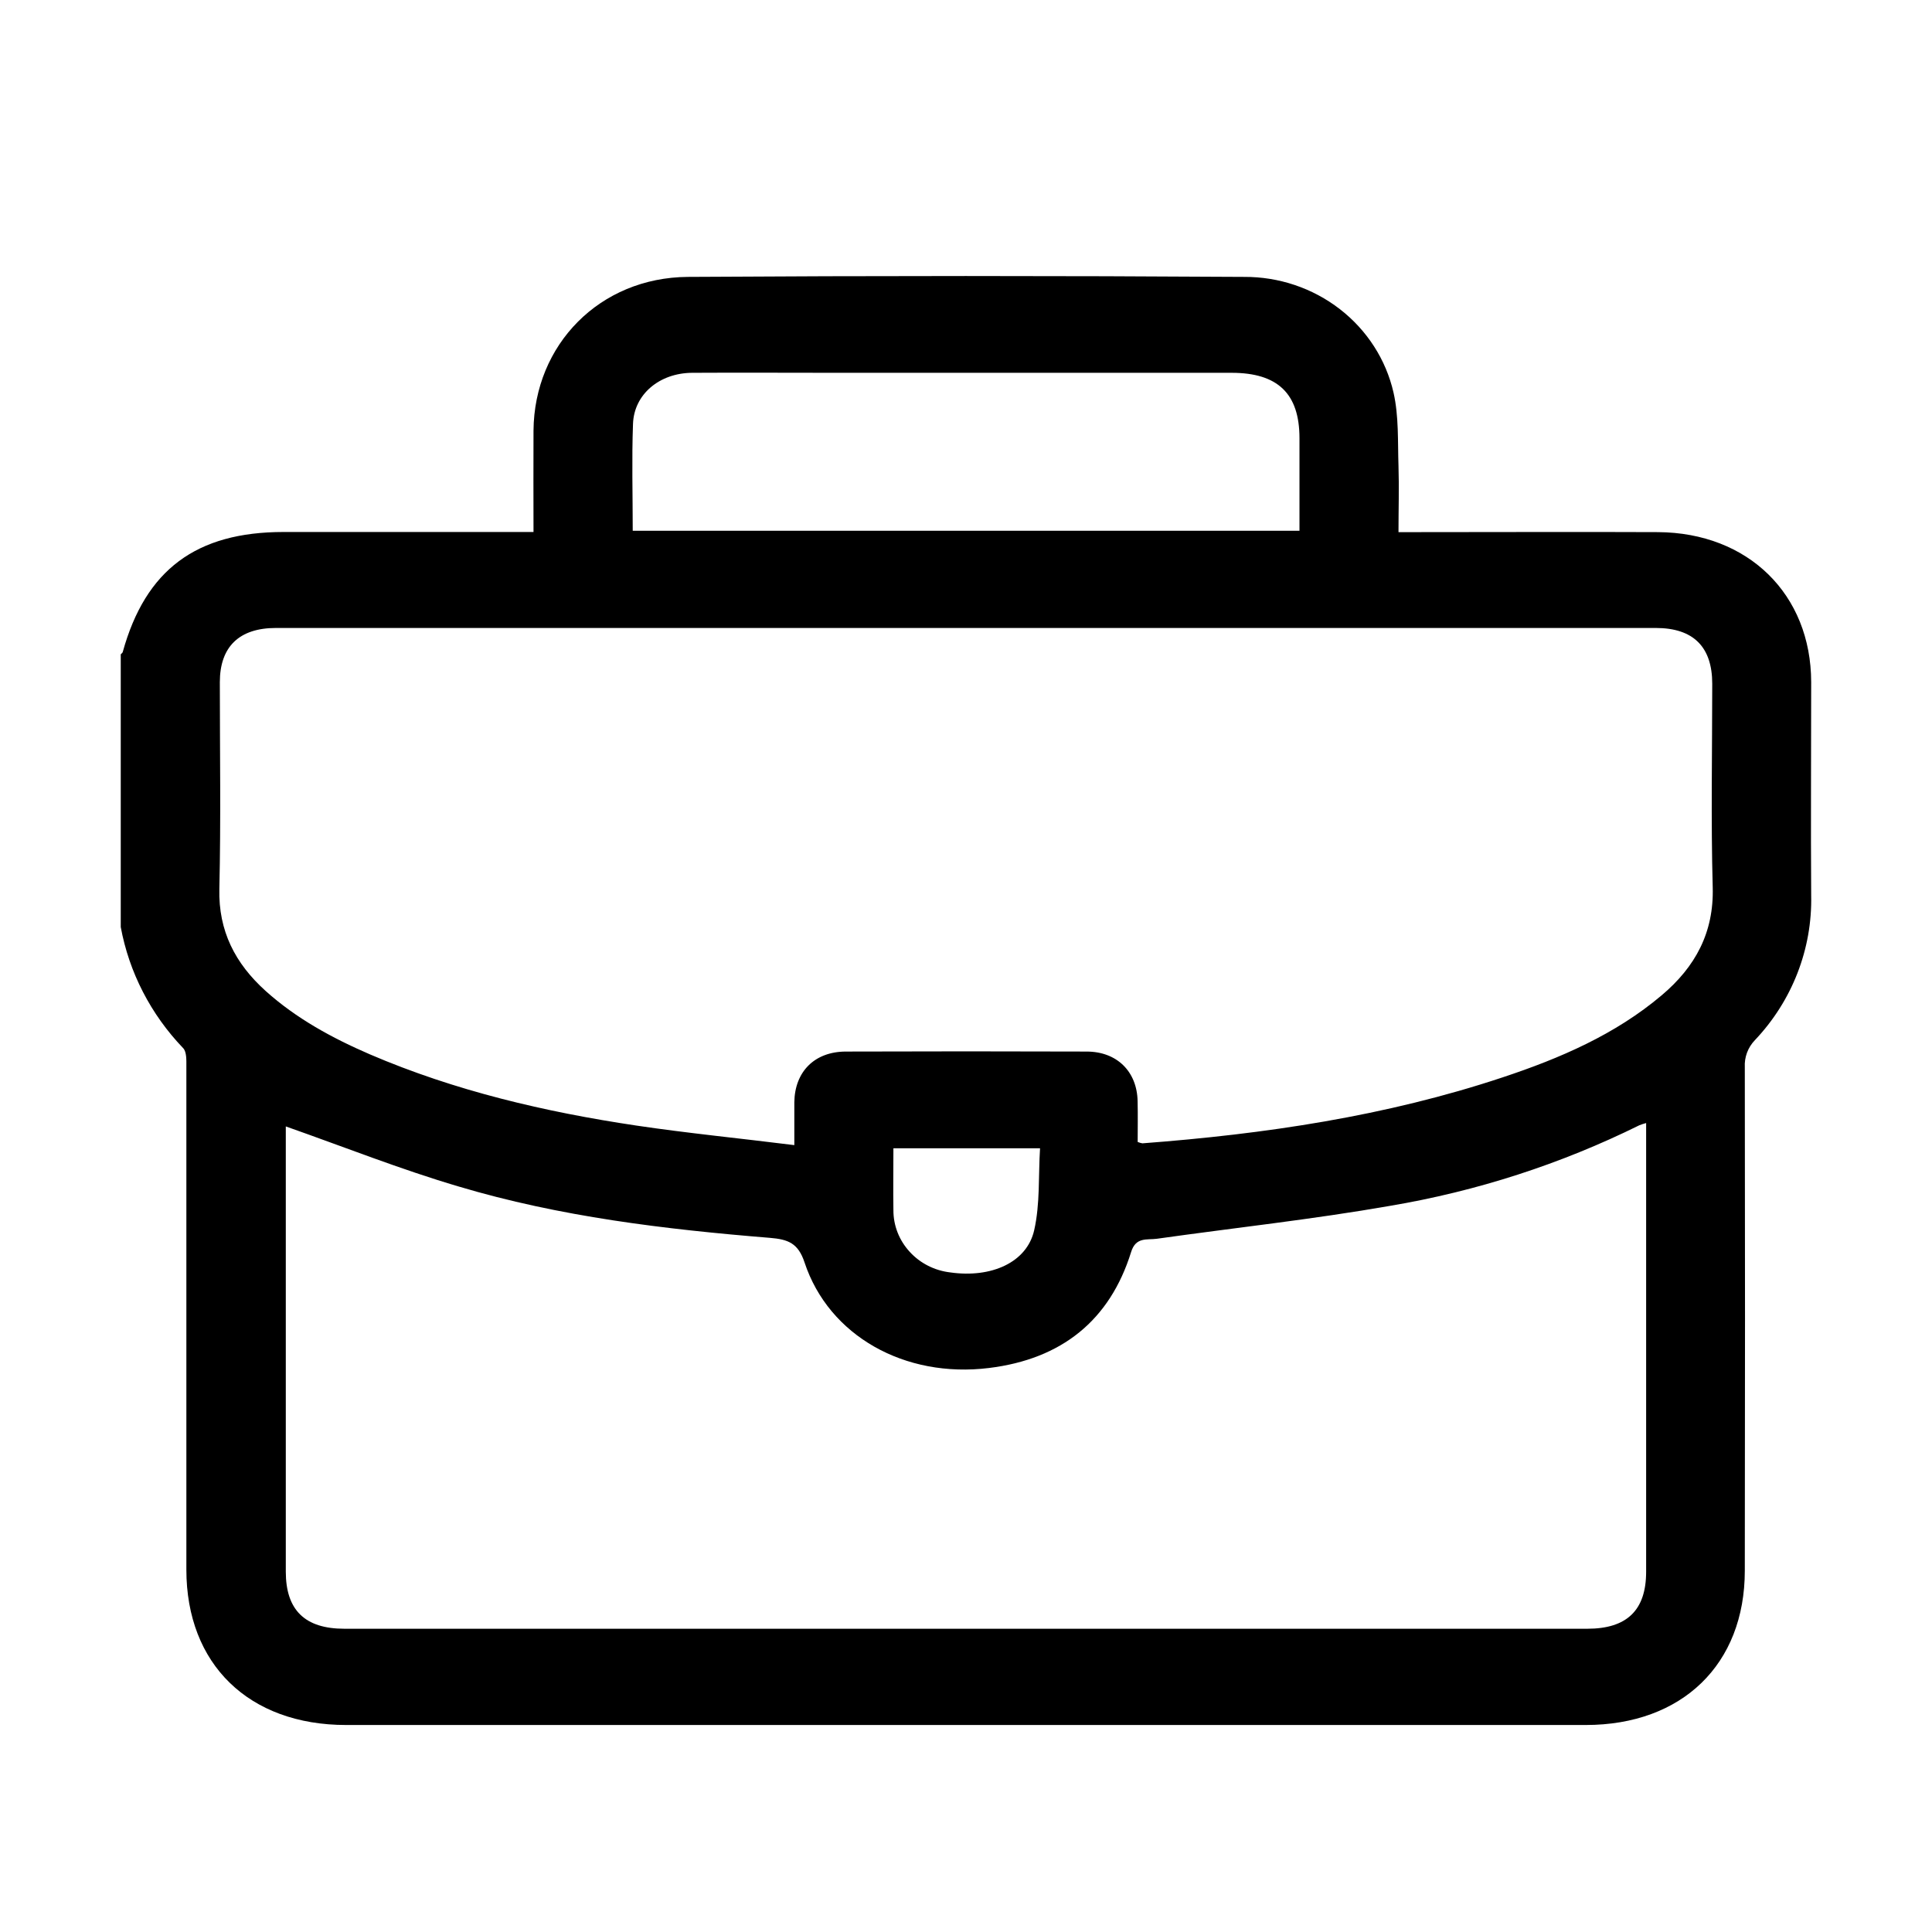 <svg width="28" height="28" viewBox="0 0 28 28" fill="none" xmlns="http://www.w3.org/2000/svg">
<path d="M1.75 13.435V9.483C1.76 9.472 1.776 9.462 1.779 9.449C2.109 8.257 2.844 7.71 4.11 7.71H7.732C7.732 7.2 7.729 6.721 7.732 6.241C7.742 4.996 8.691 4.022 9.969 4.013C12.654 3.996 15.341 3.996 18.03 4.013C18.534 4.01 19.024 4.175 19.418 4.48C19.812 4.785 20.087 5.212 20.196 5.69C20.274 6.033 20.256 6.397 20.268 6.752C20.278 7.066 20.268 7.38 20.268 7.712H20.561C21.717 7.712 22.873 7.707 24.029 7.712C25.337 7.72 26.247 8.614 26.249 9.886C26.249 10.916 26.242 11.947 26.249 12.977C26.266 13.752 25.974 14.504 25.434 15.074C25.383 15.127 25.344 15.189 25.319 15.256C25.294 15.324 25.283 15.396 25.287 15.467C25.291 17.899 25.291 20.332 25.287 22.764C25.287 24.121 24.379 25 22.981 25H5.017C3.606 25 2.701 24.119 2.701 22.749C2.701 20.316 2.701 17.883 2.701 15.452C2.701 15.363 2.706 15.244 2.654 15.19C2.185 14.701 1.871 14.092 1.75 13.435ZM16.488 16.55C16.51 16.559 16.532 16.566 16.556 16.57C18.332 16.436 20.085 16.177 21.777 15.614C22.609 15.338 23.41 14.993 24.083 14.424C24.572 14.011 24.84 13.514 24.822 12.86C24.795 11.877 24.815 10.893 24.815 9.909C24.815 9.375 24.541 9.101 23.997 9.101H3.999C3.466 9.101 3.186 9.374 3.186 9.887C3.186 10.886 3.202 11.886 3.179 12.885C3.165 13.492 3.408 13.963 3.849 14.361C4.291 14.759 4.813 15.044 5.362 15.281C6.595 15.81 7.894 16.114 9.219 16.312C9.972 16.424 10.73 16.498 11.512 16.596C11.512 16.359 11.512 16.167 11.512 15.975C11.518 15.533 11.803 15.242 12.256 15.24C13.42 15.236 14.585 15.236 15.748 15.24C16.189 15.24 16.478 15.531 16.487 15.957C16.492 16.159 16.488 16.358 16.488 16.55ZM4.142 16.325V16.504C4.142 18.596 4.142 20.686 4.142 22.777C4.142 23.335 4.419 23.605 4.991 23.605H23.005C23.58 23.605 23.857 23.335 23.857 22.779C23.857 20.687 23.857 18.596 23.857 16.506V16.276C23.824 16.285 23.791 16.295 23.759 16.308C22.622 16.87 21.404 17.264 20.146 17.476C19.027 17.672 17.893 17.794 16.767 17.953C16.624 17.973 16.462 17.922 16.393 18.145C16.085 19.135 15.387 19.697 14.333 19.826C13.112 19.977 12.012 19.36 11.66 18.296C11.567 18.015 11.421 17.962 11.16 17.94C9.634 17.816 8.114 17.634 6.645 17.195C5.804 16.947 4.987 16.622 4.142 16.325ZM9.17 7.692H18.833C18.833 7.233 18.833 6.792 18.833 6.351C18.833 5.705 18.519 5.403 17.849 5.403H12.109C11.415 5.403 10.722 5.399 10.029 5.403C9.557 5.407 9.189 5.714 9.174 6.143C9.155 6.652 9.17 7.163 9.17 7.69V7.692ZM12.948 16.642C12.948 16.952 12.943 17.246 12.948 17.538C12.947 17.761 13.031 17.976 13.184 18.142C13.336 18.309 13.546 18.415 13.774 18.441C14.365 18.525 14.882 18.298 14.988 17.83C15.075 17.448 15.048 17.043 15.073 16.642H12.948Z" fill="black"/>
</svg>
